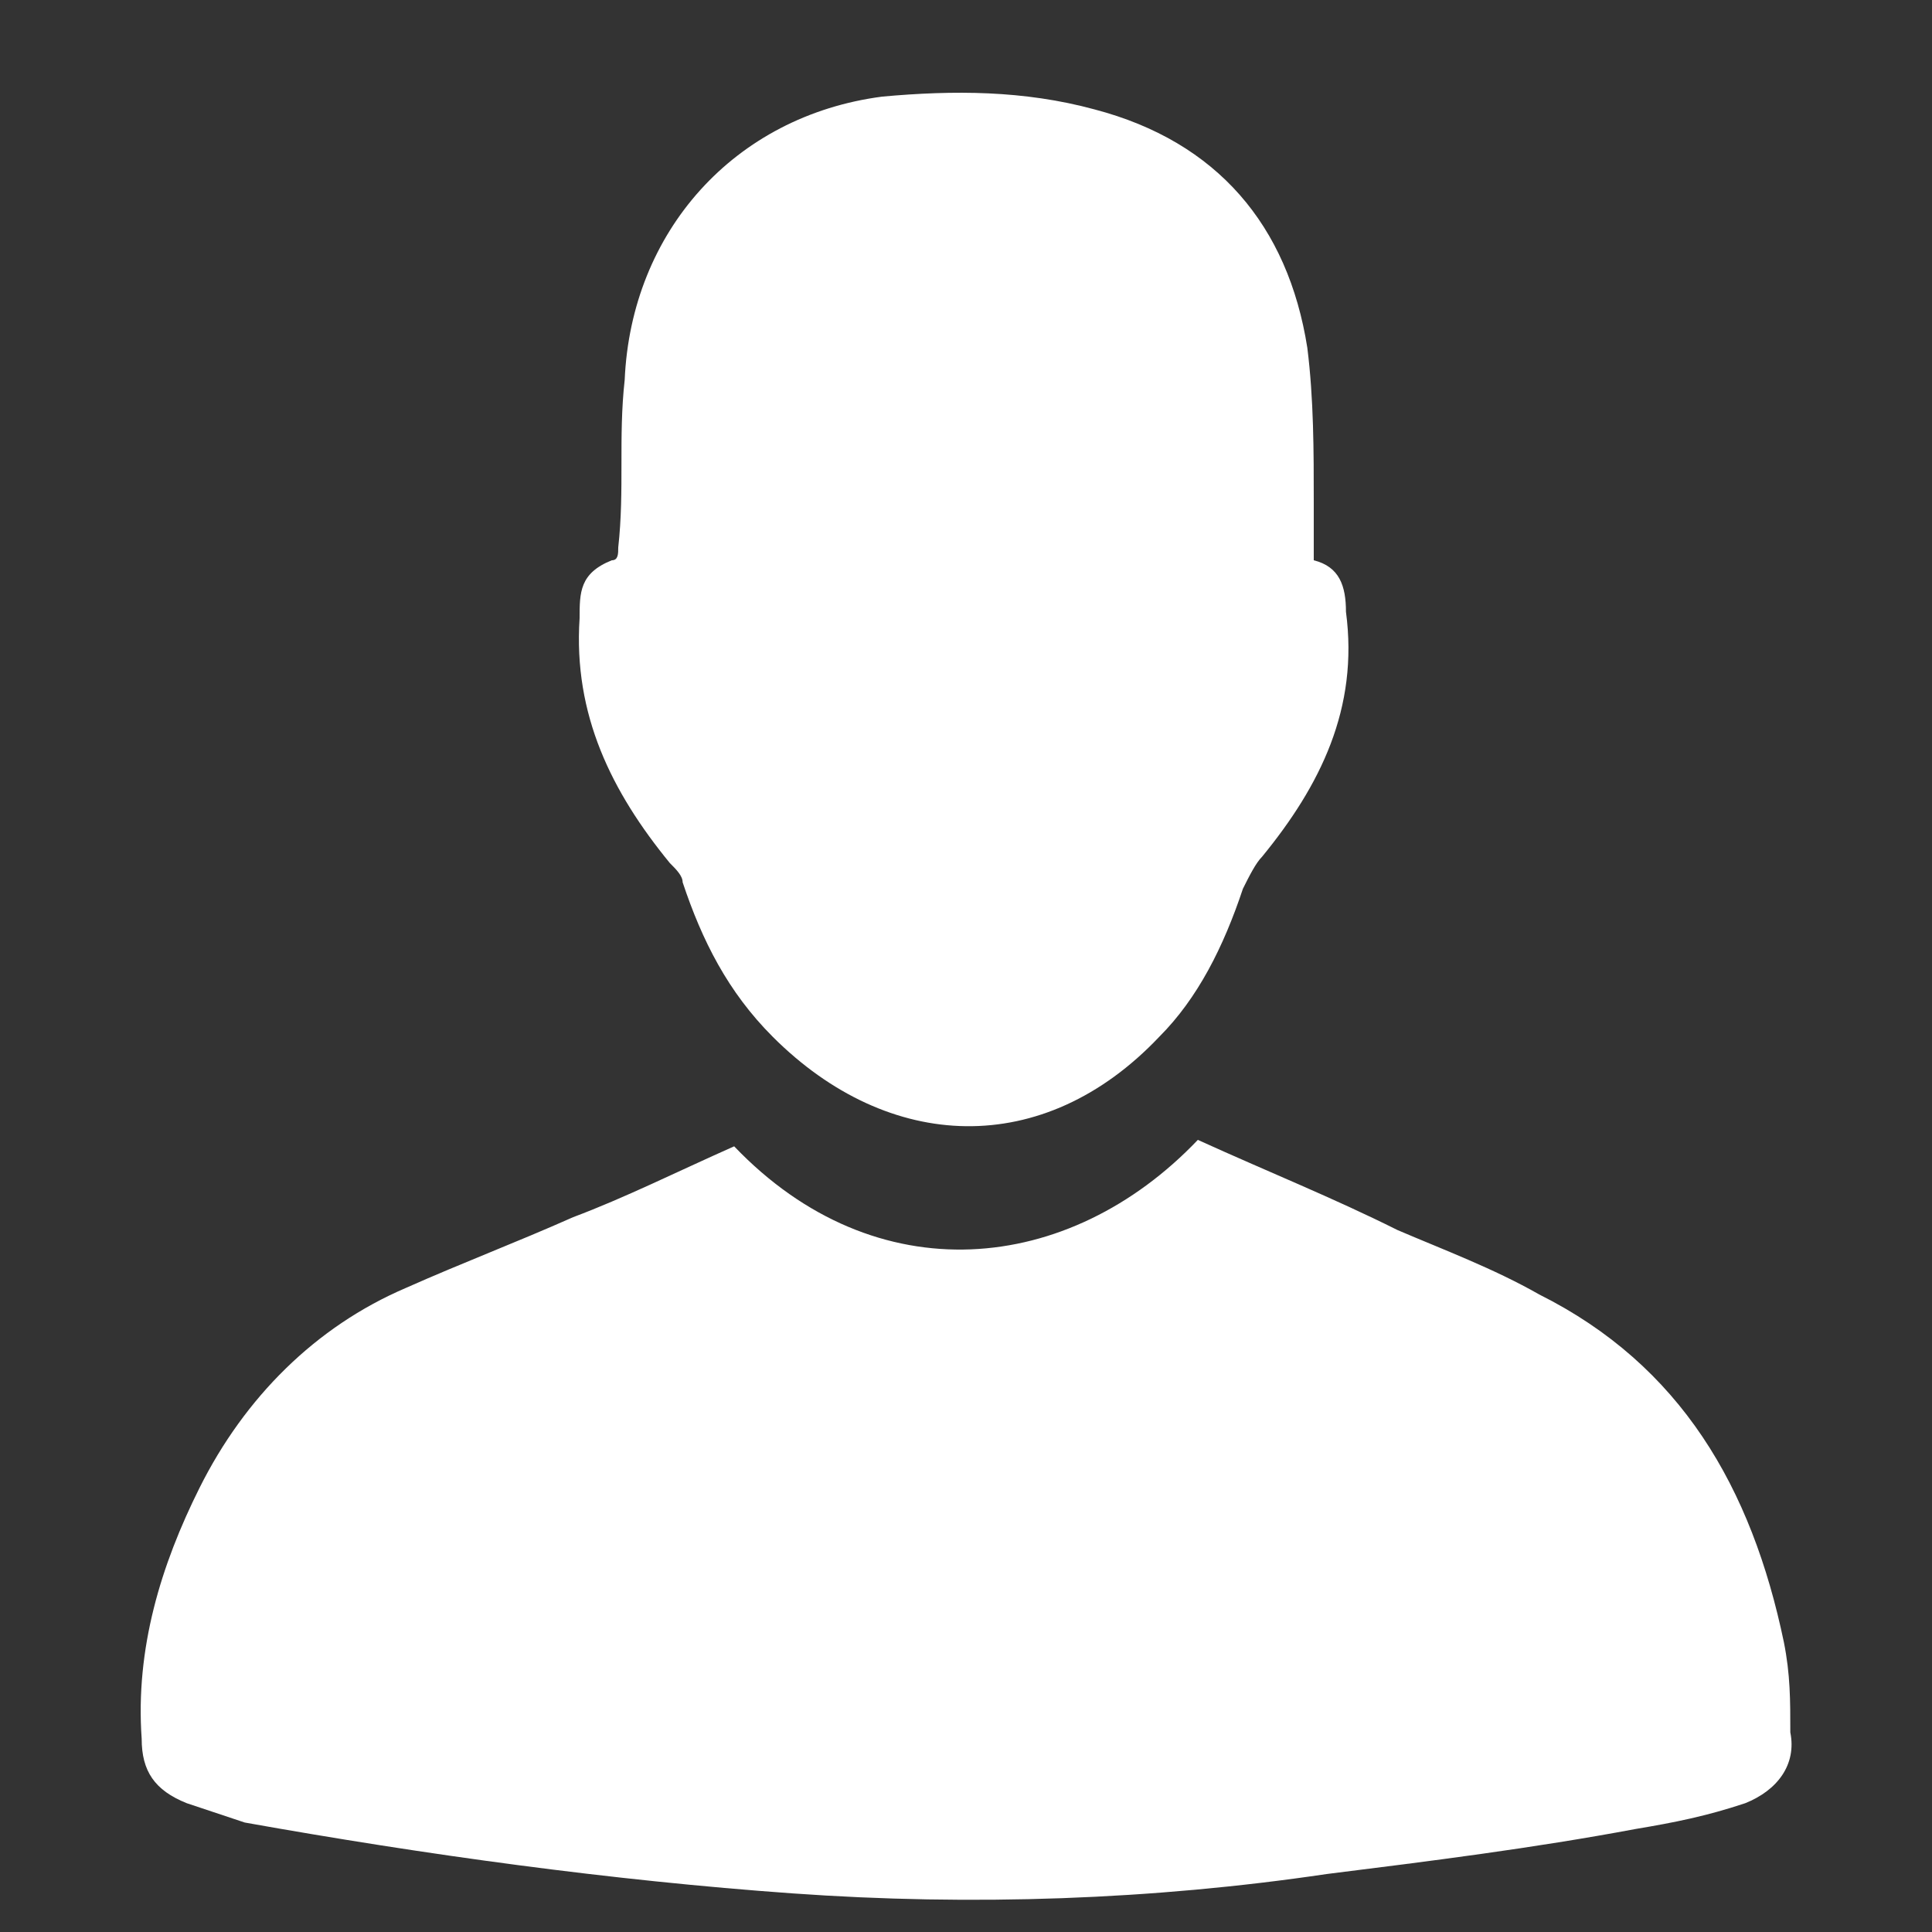 <?xml version="1.0" encoding="utf-8"?>
<!-- Generator: Adobe Illustrator 21.1.0, SVG Export Plug-In . SVG Version: 6.00 Build 0)  -->
<svg version="1.1" id="Lag_1" xmlns="http://www.w3.org/2000/svg" xmlns:xlink="http://www.w3.org/1999/xlink" x="0px" y="0px"
	 viewBox="0 0 30 30" style="enable-background:new 0 0 30 30;" xml:space="preserve">
<rect x="0" y="0" width="30" height="30" fill="#333333" stroke="none"/>
<style type="text/css">
	.st0{fill:#FFFFFF;}
</style>
<path class="st0" d="M11.4,17.8c-0.9,0.4-1.7,0.8-2.5,1.1C8,19.3,7.2,19.6,6.3,20c-1.4,0.6-2.5,1.7-3.2,3.1c-0.6,1.2-1,2.5-0.9,3.9
	c0,0.5,0.2,0.8,0.7,1c0.3,0.1,0.6,0.2,0.9,0.3c2.8,0.5,5.7,0.9,8.5,1.1c2.8,0.2,5.6,0.1,8.3-0.3c1.6-0.2,3.2-0.4,4.8-0.7
	c0.6-0.1,1.1-0.2,1.7-0.4c0.5-0.2,0.8-0.6,0.7-1.1c0-0.5,0-0.9-0.1-1.4c-0.5-2.4-1.6-4.3-3.8-5.4c-0.7-0.4-1.5-0.7-2.2-1
	c-1-0.5-2-0.9-3.1-1.4C16.6,19.8,13.6,20.1,11.4,17.8z"/>
<path class="st0" d="M20.4,8.7c0-0.3,0-0.6,0-0.9c0-0.8,0-1.6-0.1-2.4c-0.3-1.9-1.4-3.2-3.3-3.7c-1.1-0.3-2.2-0.3-3.3-0.2
	c-2.3,0.3-3.9,2.1-4,4.4c-0.1,0.9,0,1.7-0.1,2.6c0,0.1,0,0.2-0.1,0.2C9,8.9,9,9.2,9,9.6c-0.1,1.5,0.5,2.7,1.4,3.8
	c0.1,0.1,0.2,0.2,0.2,0.3c0.3,0.9,0.7,1.7,1.4,2.4c1.8,1.8,4.2,1.9,6,0c0.6-0.6,1-1.4,1.3-2.3c0.1-0.2,0.2-0.4,0.3-0.5
	c0.9-1.1,1.5-2.3,1.3-3.8C20.9,9.1,20.8,8.8,20.4,8.7z"/>
</svg>
